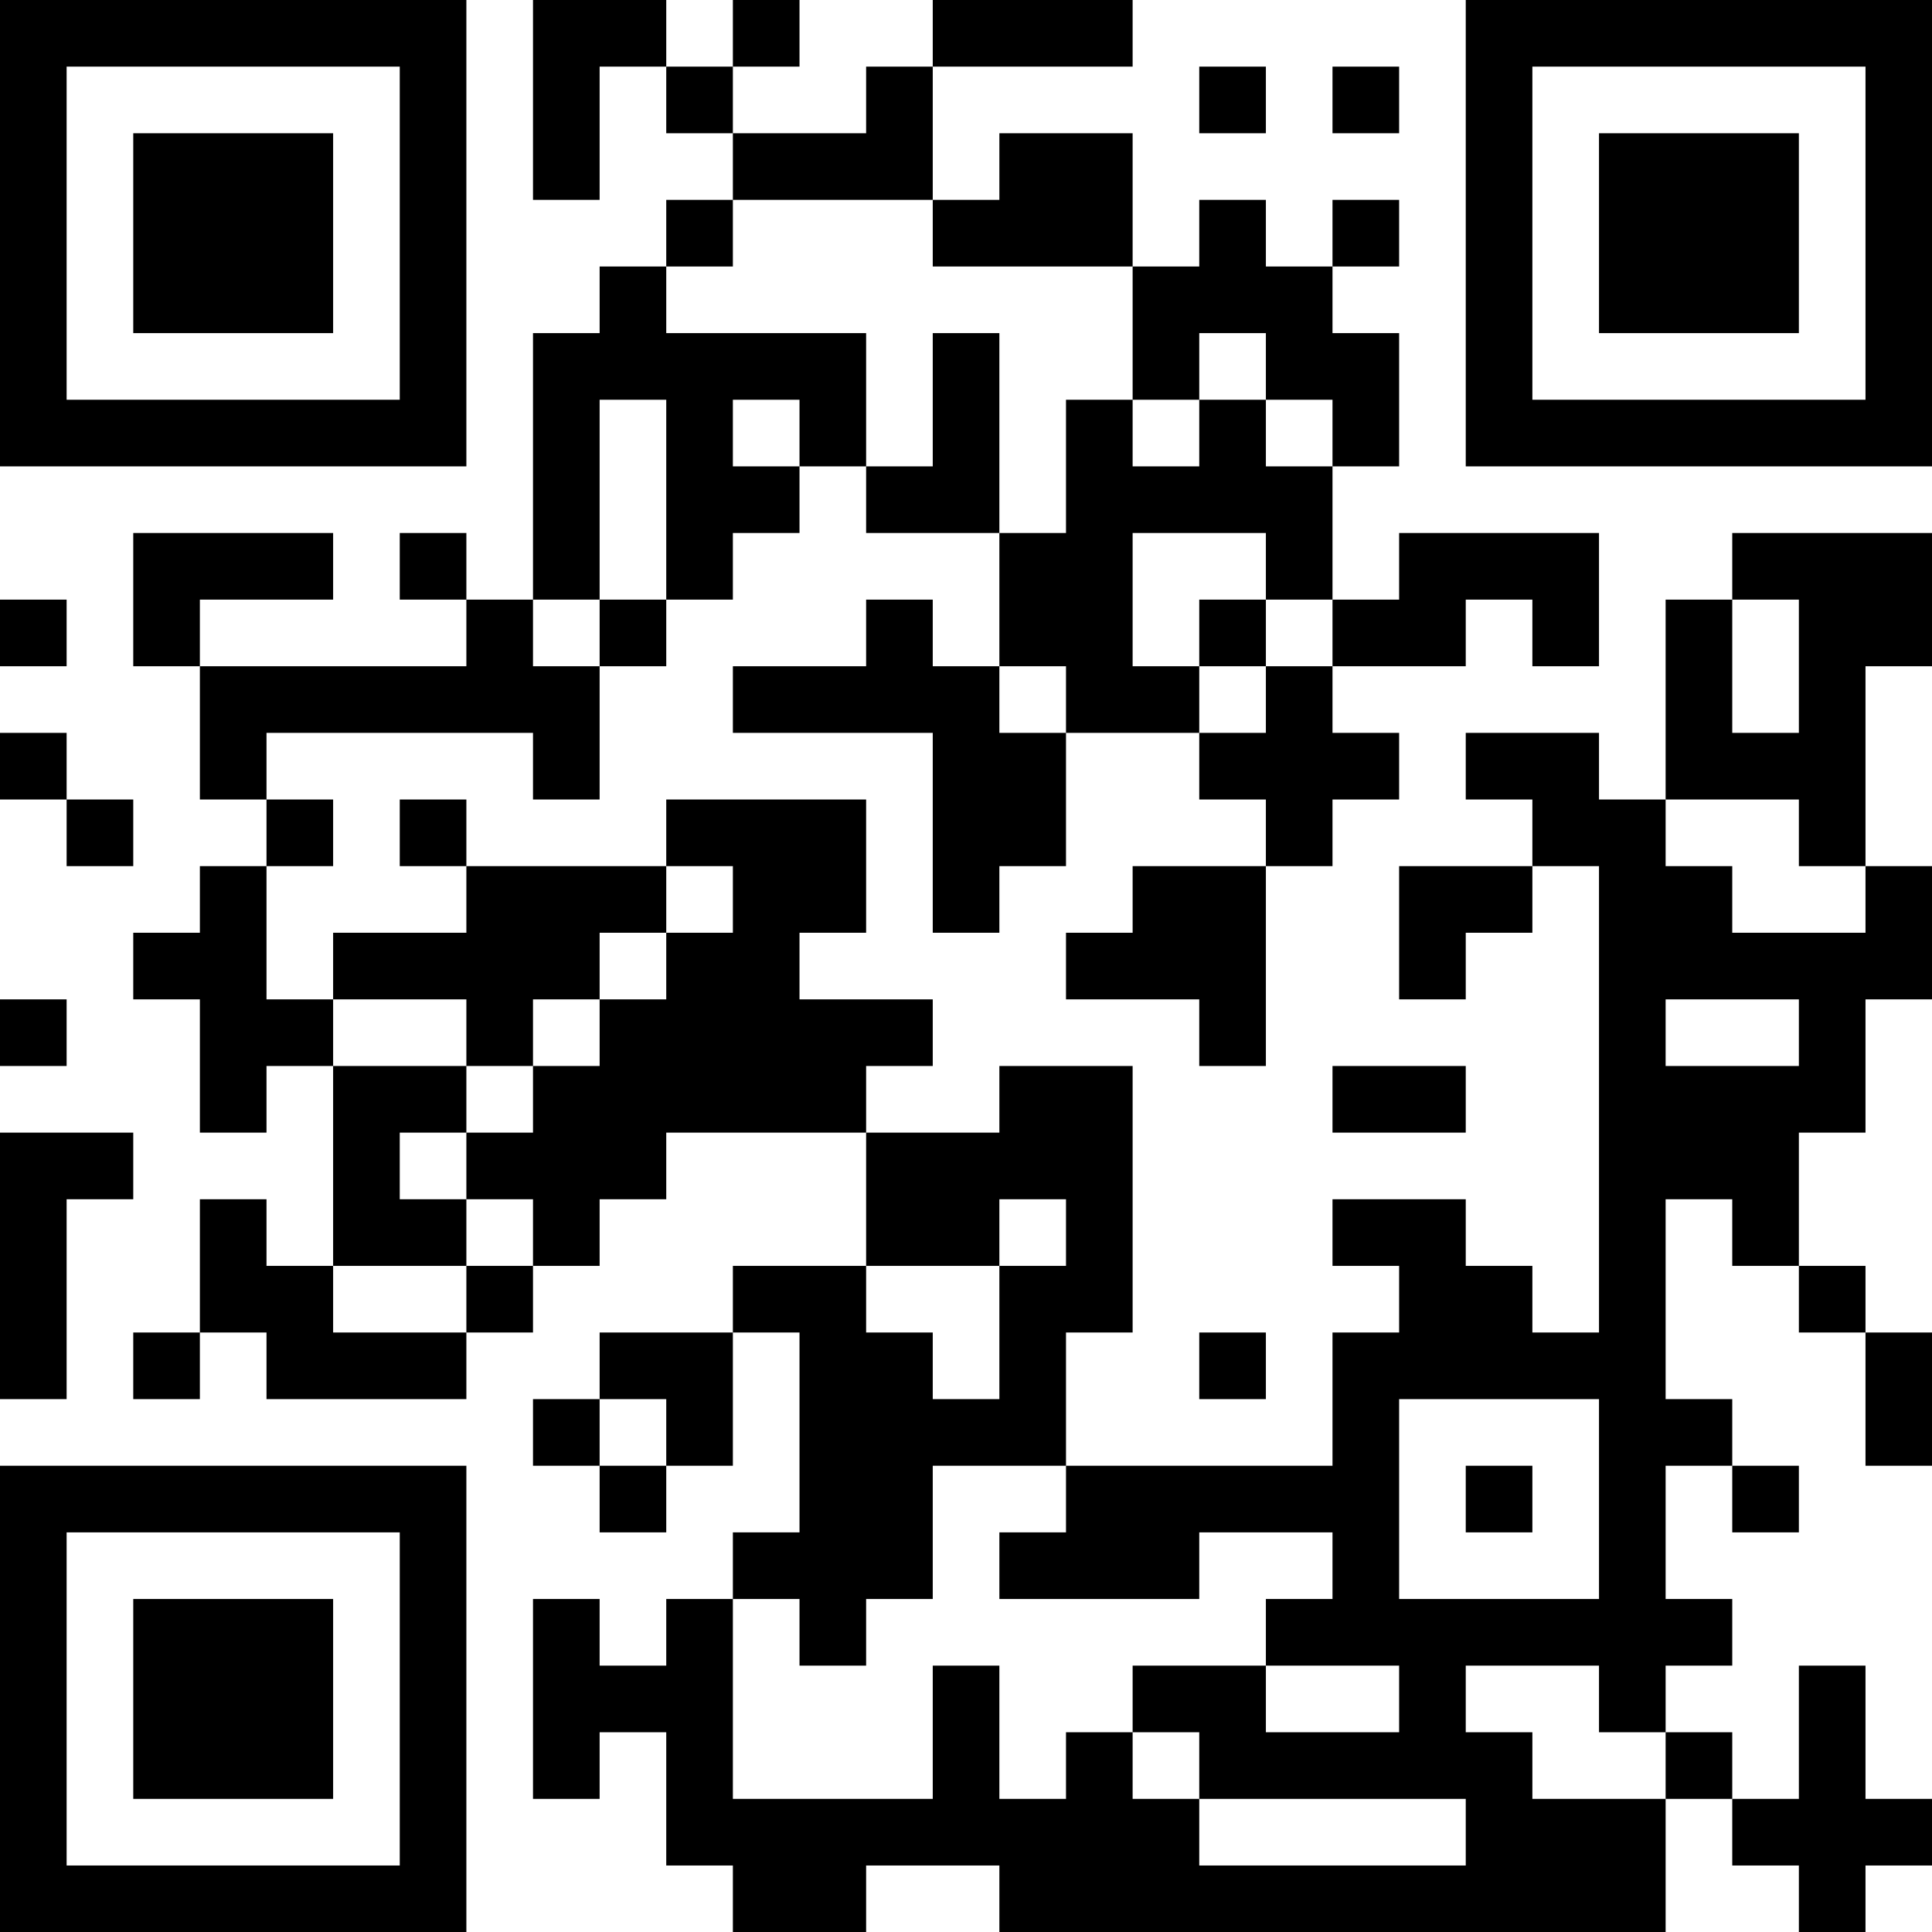 <?xml version="1.0" encoding="UTF-8"?>
<svg xmlns="http://www.w3.org/2000/svg" version="1.1" width="200" height="200" viewBox="0 0 200 200"><rect x="0" y="0" width="200" height="200" fill="#ffffff"/><g transform="scale(6.897)"><g transform="translate(0,0)"><path fill-rule="evenodd" d="M8 0L8 3L9 3L9 1L10 1L10 2L11 2L11 3L10 3L10 4L9 4L9 5L8 5L8 9L7 9L7 8L6 8L6 9L7 9L7 10L3 10L3 9L5 9L5 8L2 8L2 10L3 10L3 12L4 12L4 13L3 13L3 14L2 14L2 15L3 15L3 17L4 17L4 16L5 16L5 19L4 19L4 18L3 18L3 20L2 20L2 21L3 21L3 20L4 20L4 21L7 21L7 20L8 20L8 19L9 19L9 18L10 18L10 17L13 17L13 19L11 19L11 20L9 20L9 21L8 21L8 22L9 22L9 23L10 23L10 22L11 22L11 20L12 20L12 23L11 23L11 24L10 24L10 25L9 25L9 24L8 24L8 27L9 27L9 26L10 26L10 28L11 28L11 29L13 29L13 28L15 28L15 29L25 29L25 27L26 27L26 28L27 28L27 29L28 29L28 28L29 28L29 27L28 27L28 25L27 25L27 27L26 27L26 26L25 26L25 25L26 25L26 24L25 24L25 22L26 22L26 23L27 23L27 22L26 22L26 21L25 21L25 18L26 18L26 19L27 19L27 20L28 20L28 22L29 22L29 20L28 20L28 19L27 19L27 17L28 17L28 15L29 15L29 13L28 13L28 10L29 10L29 8L26 8L26 9L25 9L25 12L24 12L24 11L22 11L22 12L23 12L23 13L21 13L21 15L22 15L22 14L23 14L23 13L24 13L24 20L23 20L23 19L22 19L22 18L20 18L20 19L21 19L21 20L20 20L20 22L16 22L16 20L17 20L17 16L15 16L15 17L13 17L13 16L14 16L14 15L12 15L12 14L13 14L13 12L10 12L10 13L7 13L7 12L6 12L6 13L7 13L7 14L5 14L5 15L4 15L4 13L5 13L5 12L4 12L4 11L8 11L8 12L9 12L9 10L10 10L10 9L11 9L11 8L12 8L12 7L13 7L13 8L15 8L15 10L14 10L14 9L13 9L13 10L11 10L11 11L14 11L14 14L15 14L15 13L16 13L16 11L18 11L18 12L19 12L19 13L17 13L17 14L16 14L16 15L18 15L18 16L19 16L19 13L20 13L20 12L21 12L21 11L20 11L20 10L22 10L22 9L23 9L23 10L24 10L24 8L21 8L21 9L20 9L20 7L21 7L21 5L20 5L20 4L21 4L21 3L20 3L20 4L19 4L19 3L18 3L18 4L17 4L17 2L15 2L15 3L14 3L14 1L17 1L17 0L14 0L14 1L13 1L13 2L11 2L11 1L12 1L12 0L11 0L11 1L10 1L10 0ZM18 1L18 2L19 2L19 1ZM20 1L20 2L21 2L21 1ZM11 3L11 4L10 4L10 5L13 5L13 7L14 7L14 5L15 5L15 8L16 8L16 6L17 6L17 7L18 7L18 6L19 6L19 7L20 7L20 6L19 6L19 5L18 5L18 6L17 6L17 4L14 4L14 3ZM9 6L9 9L8 9L8 10L9 10L9 9L10 9L10 6ZM11 6L11 7L12 7L12 6ZM17 8L17 10L18 10L18 11L19 11L19 10L20 10L20 9L19 9L19 8ZM0 9L0 10L1 10L1 9ZM18 9L18 10L19 10L19 9ZM26 9L26 11L27 11L27 9ZM15 10L15 11L16 11L16 10ZM0 11L0 12L1 12L1 13L2 13L2 12L1 12L1 11ZM25 12L25 13L26 13L26 14L28 14L28 13L27 13L27 12ZM10 13L10 14L9 14L9 15L8 15L8 16L7 16L7 15L5 15L5 16L7 16L7 17L6 17L6 18L7 18L7 19L5 19L5 20L7 20L7 19L8 19L8 18L7 18L7 17L8 17L8 16L9 16L9 15L10 15L10 14L11 14L11 13ZM0 15L0 16L1 16L1 15ZM25 15L25 16L27 16L27 15ZM20 16L20 17L22 17L22 16ZM0 17L0 21L1 21L1 18L2 18L2 17ZM15 18L15 19L13 19L13 20L14 20L14 21L15 21L15 19L16 19L16 18ZM18 20L18 21L19 21L19 20ZM9 21L9 22L10 22L10 21ZM21 21L21 24L24 24L24 21ZM14 22L14 24L13 24L13 25L12 25L12 24L11 24L11 27L14 27L14 25L15 25L15 27L16 27L16 26L17 26L17 27L18 27L18 28L22 28L22 27L18 27L18 26L17 26L17 25L19 25L19 26L21 26L21 25L19 25L19 24L20 24L20 23L18 23L18 24L15 24L15 23L16 23L16 22ZM22 22L22 23L23 23L23 22ZM22 25L22 26L23 26L23 27L25 27L25 26L24 26L24 25ZM0 0L0 7L7 7L7 0ZM1 1L1 6L6 6L6 1ZM2 2L2 5L5 5L5 2ZM22 0L22 7L29 7L29 0ZM23 1L23 6L28 6L28 1ZM24 2L24 5L27 5L27 2ZM0 22L0 29L7 29L7 22ZM1 23L1 28L6 28L6 23ZM2 24L2 27L5 27L5 24Z" fill="#000000"/></g></g></svg>
